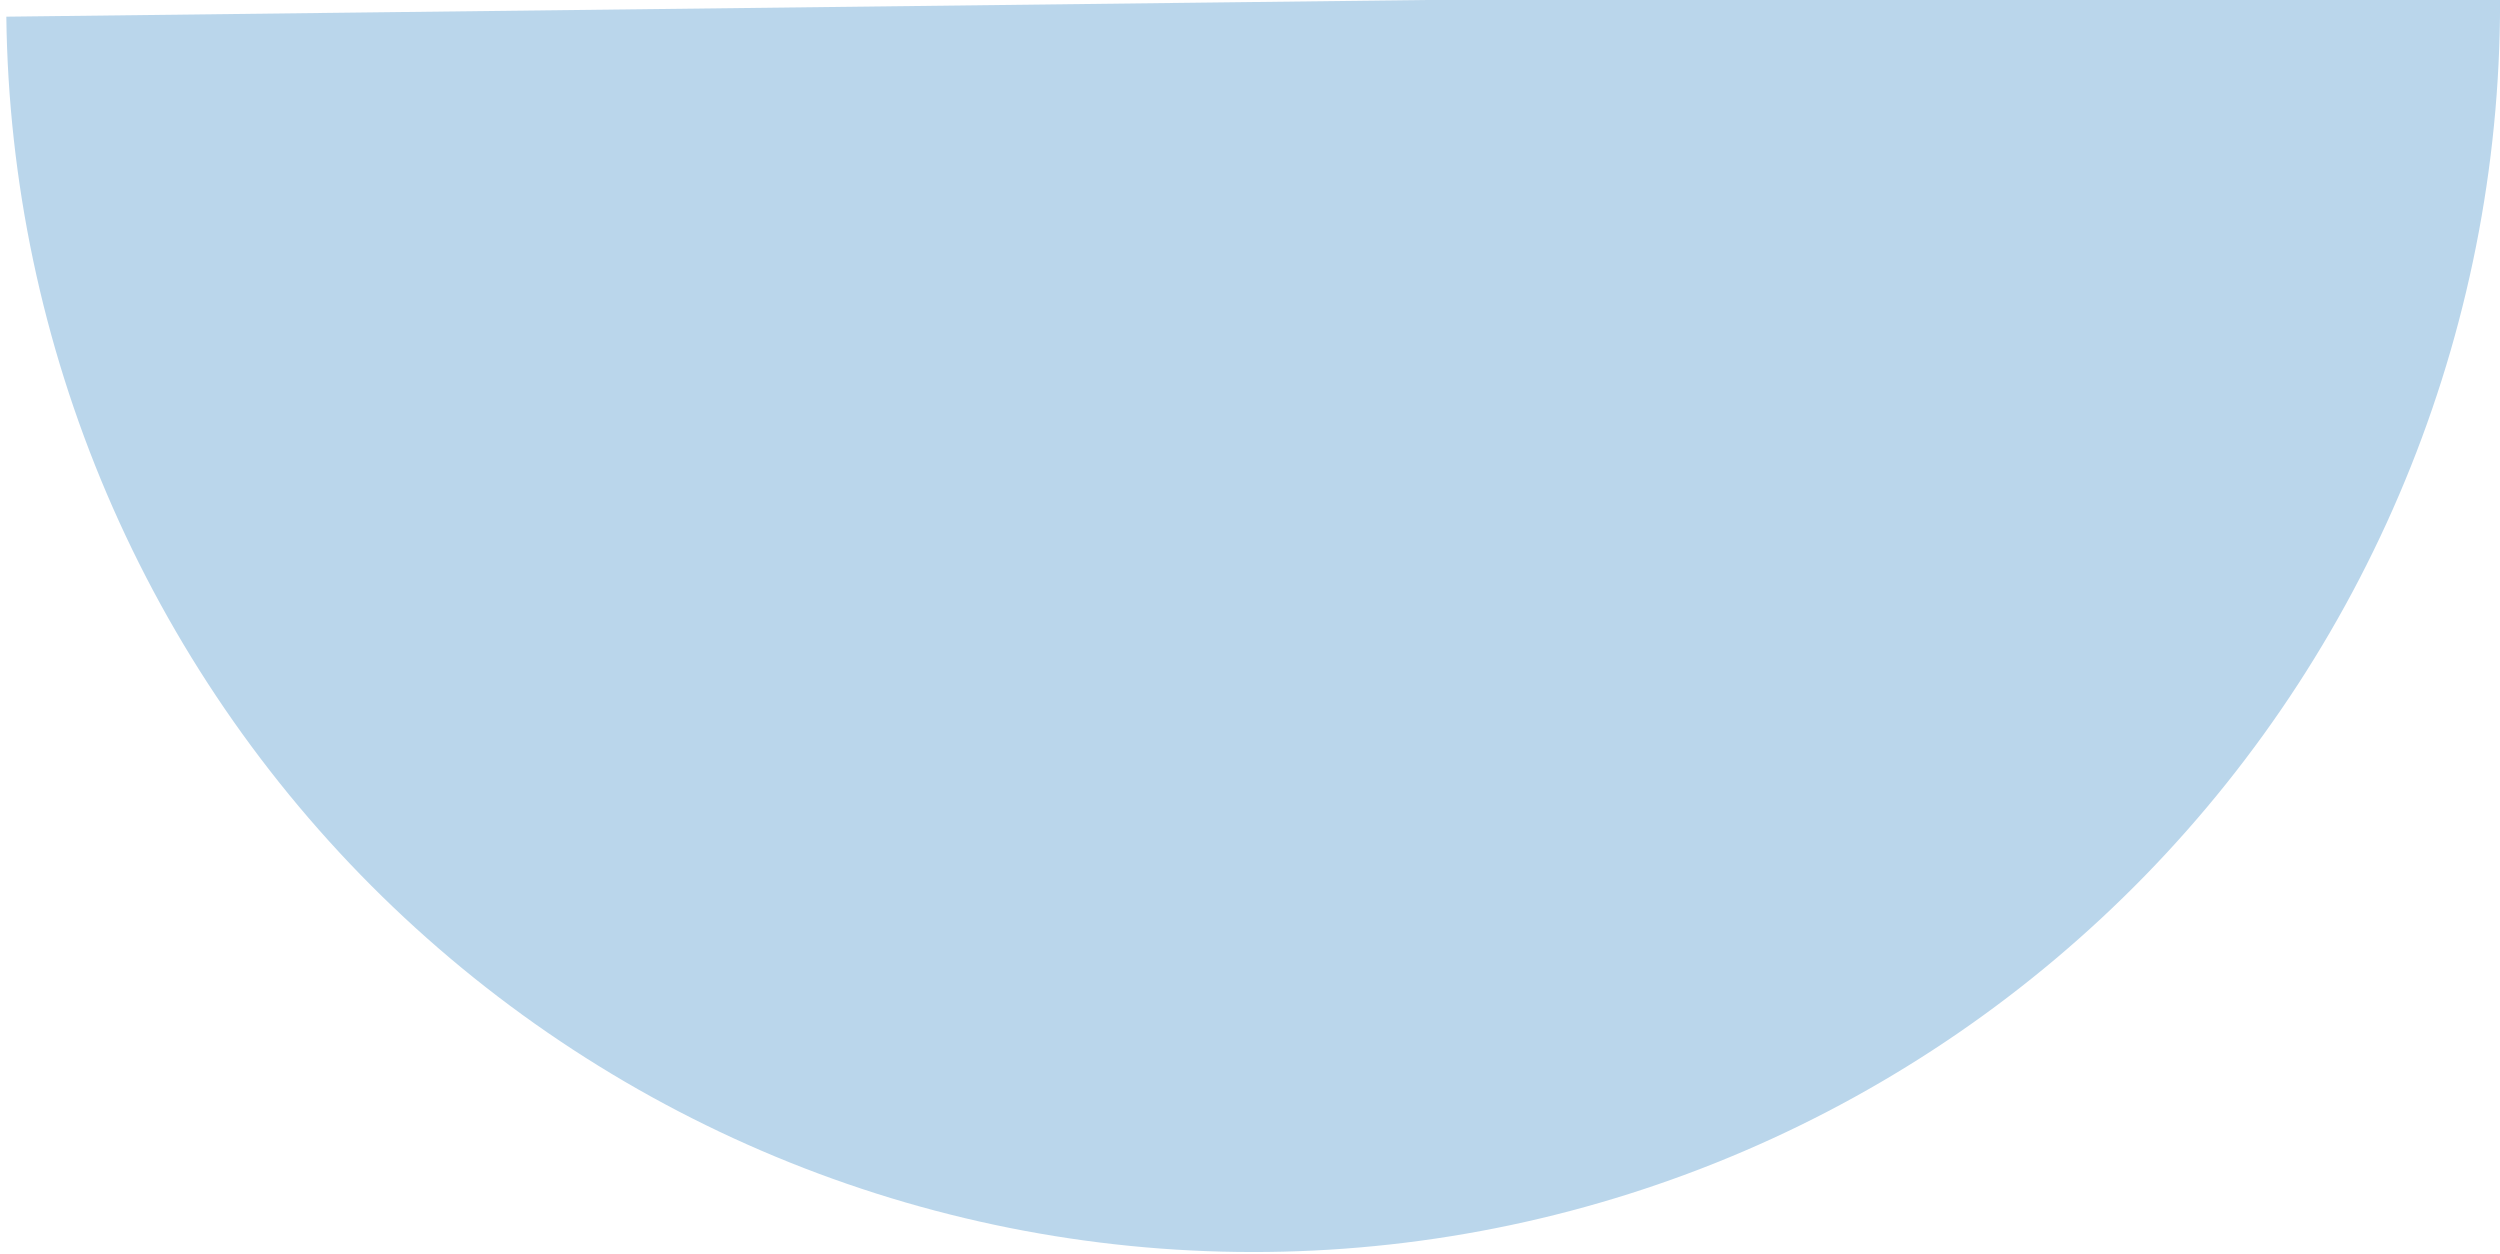 <svg width="299" height="150" viewBox="0 0 299 150" fill="none" xmlns="http://www.w3.org/2000/svg">
<path d="M298.998 -1.51C299.228 18.121 295.6 37.605 288.319 55.83C281.038 74.055 270.247 90.664 256.563 104.708C242.879 118.752 226.57 129.957 208.566 137.682C190.562 145.407 171.217 149.502 151.634 149.732C132.051 149.962 112.615 146.323 94.434 139.023C76.254 131.723 59.685 120.905 45.675 107.186C31.665 93.468 20.487 77.117 12.78 59.068C5.073 41.019 0.987 21.626 0.757 1.994L149.877 0.242L298.998 -1.51Z" fill="#BAD6EB"/>
</svg>
